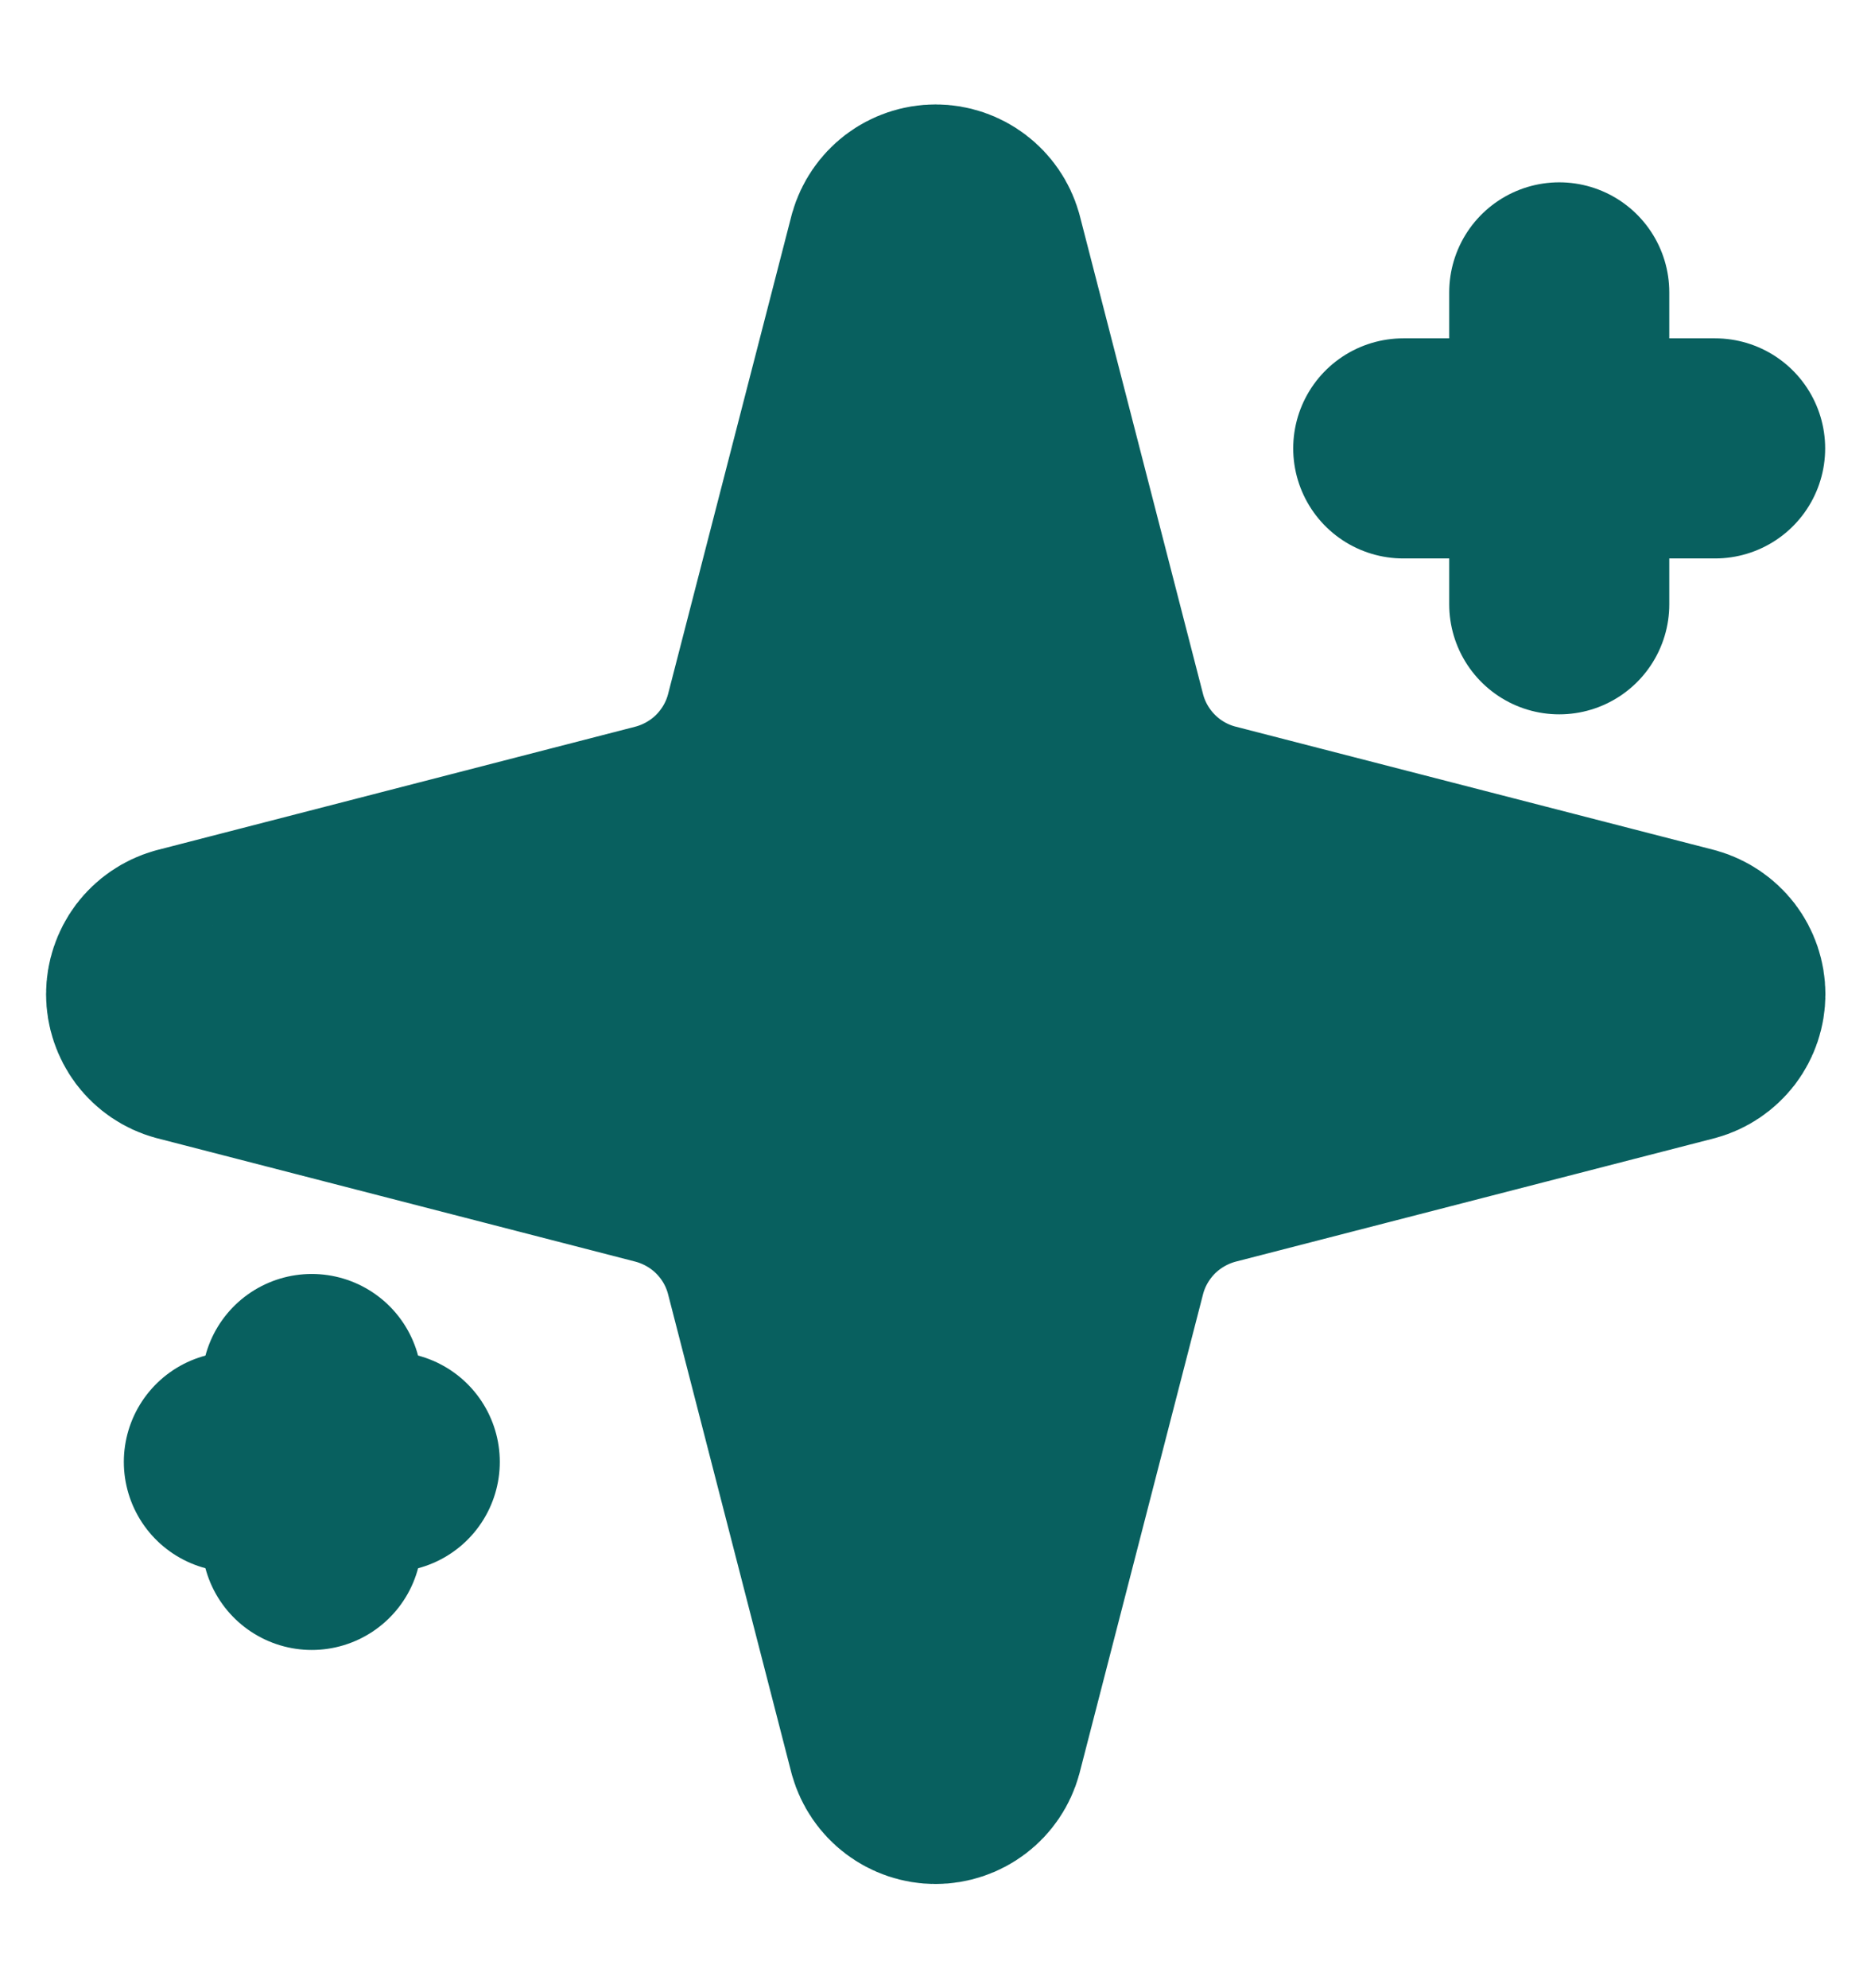 <svg width="16" height="17" viewBox="0 0 16 17" fill="none" xmlns="http://www.w3.org/2000/svg">
<g clip-path="url(#clip0_63_3248)">
<path d="M6.625 10.834C6.566 10.603 6.446 10.393 6.277 10.224C6.109 10.056 5.898 9.936 5.667 9.876L1.577 8.821C1.508 8.802 1.446 8.76 1.402 8.702C1.359 8.644 1.335 8.573 1.335 8.501C1.335 8.428 1.359 8.358 1.402 8.3C1.446 8.242 1.508 8.2 1.577 8.18L5.667 7.125C5.898 7.065 6.108 6.945 6.277 6.777C6.445 6.608 6.566 6.398 6.625 6.167L7.68 2.077C7.7 2.007 7.742 1.946 7.799 1.902C7.857 1.858 7.928 1.834 8.001 1.834C8.074 1.834 8.144 1.858 8.202 1.902C8.26 1.946 8.302 2.007 8.322 2.077L9.376 6.167C9.435 6.398 9.556 6.609 9.724 6.777C9.893 6.946 10.103 7.066 10.334 7.125L14.424 8.179C14.494 8.199 14.556 8.241 14.601 8.299C14.645 8.357 14.669 8.428 14.669 8.501C14.669 8.574 14.645 8.645 14.601 8.703C14.556 8.761 14.494 8.803 14.424 8.822L10.334 9.876C10.103 9.936 9.893 10.056 9.724 10.224C9.556 10.393 9.435 10.603 9.376 10.834L8.321 14.924C8.302 14.994 8.26 15.056 8.202 15.1C8.144 15.144 8.073 15.168 8 15.168C7.928 15.168 7.857 15.144 7.799 15.1C7.741 15.056 7.699 14.994 7.679 14.924L6.625 10.834Z" fill="#08605F" stroke="#08605F" stroke-width="1.882" stroke-linecap="round" stroke-linejoin="round"/>
<path d="M13.334 2.5V5.167" stroke="#08605F" stroke-width="1.882" stroke-linecap="round" stroke-linejoin="round"/>
<path d="M14.667 3.834H12" stroke="#08605F" stroke-width="1.882" stroke-linecap="round" stroke-linejoin="round"/>
<path d="M2.666 11.834V13.167" stroke="#08605F" stroke-width="1.882" stroke-linecap="round" stroke-linejoin="round"/>
<path d="M3.333 12.5H2" stroke="#08605F" stroke-width="1.882" stroke-linecap="round" stroke-linejoin="round"/>
</g>
<defs>
<clipPath id="clip0_63_3248">
<rect width="16" height="16" fill="white" transform="translate(0 0.5)"/>
</clipPath>
</defs>
</svg>

